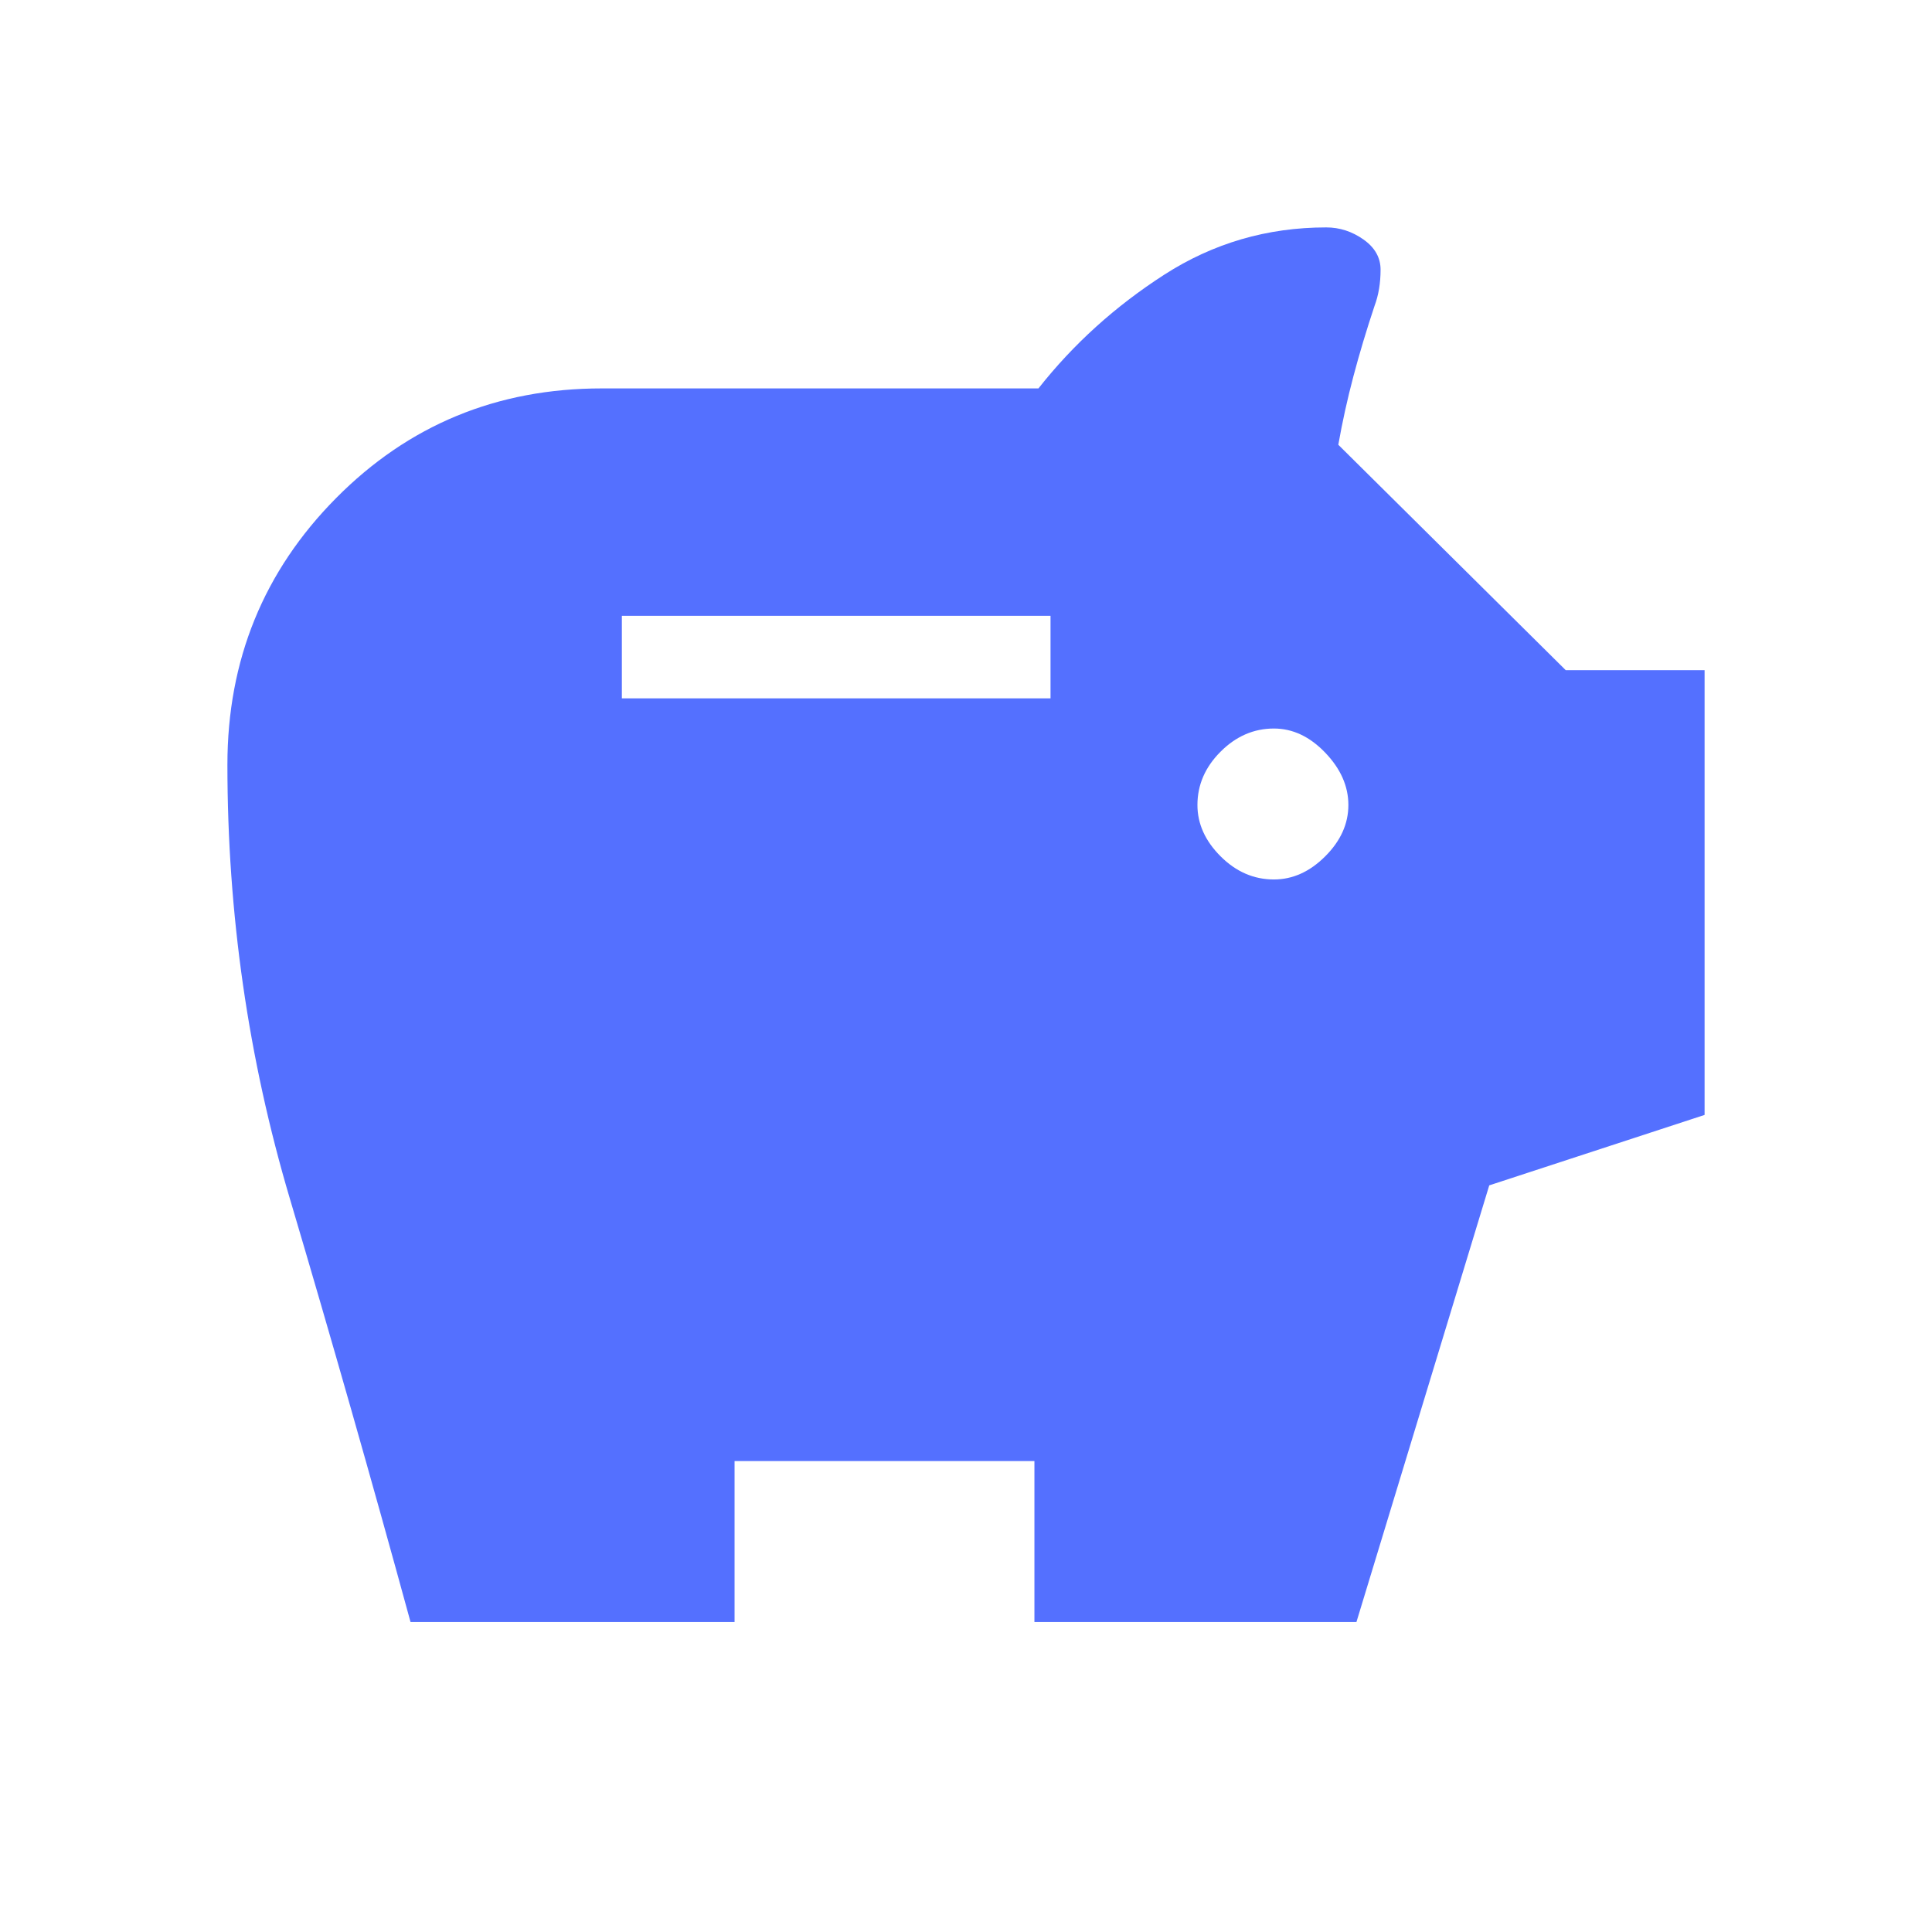 <svg xmlns="http://www.w3.org/2000/svg" height="48" width="48" fill="#5470ff"><path d="M31.65 21.85q.7 0 1.275-.575T33.5 20q0-.7-.575-1.3-.575-.6-1.275-.6-.75 0-1.325.575T29.75 20q0 .7.575 1.275t1.325.575Zm-16.2-4.5H26.1V15.3H15.45ZM10.2 40.3q-1.45-5.3-3-10.525Q5.65 24.55 5.65 19q0-3.9 2.7-6.625t6.6-2.725H25.8Q27.1 8 28.925 6.825 30.75 5.65 32.95 5.65q.5 0 .925.3.425.3.425.75 0 .5-.15.9-.3.9-.525 1.75-.225.85-.375 1.7l5.65 5.6h3.45V27.7L37 29.45 33.7 40.3h-8v-4h-7.45v4Z"/></svg>